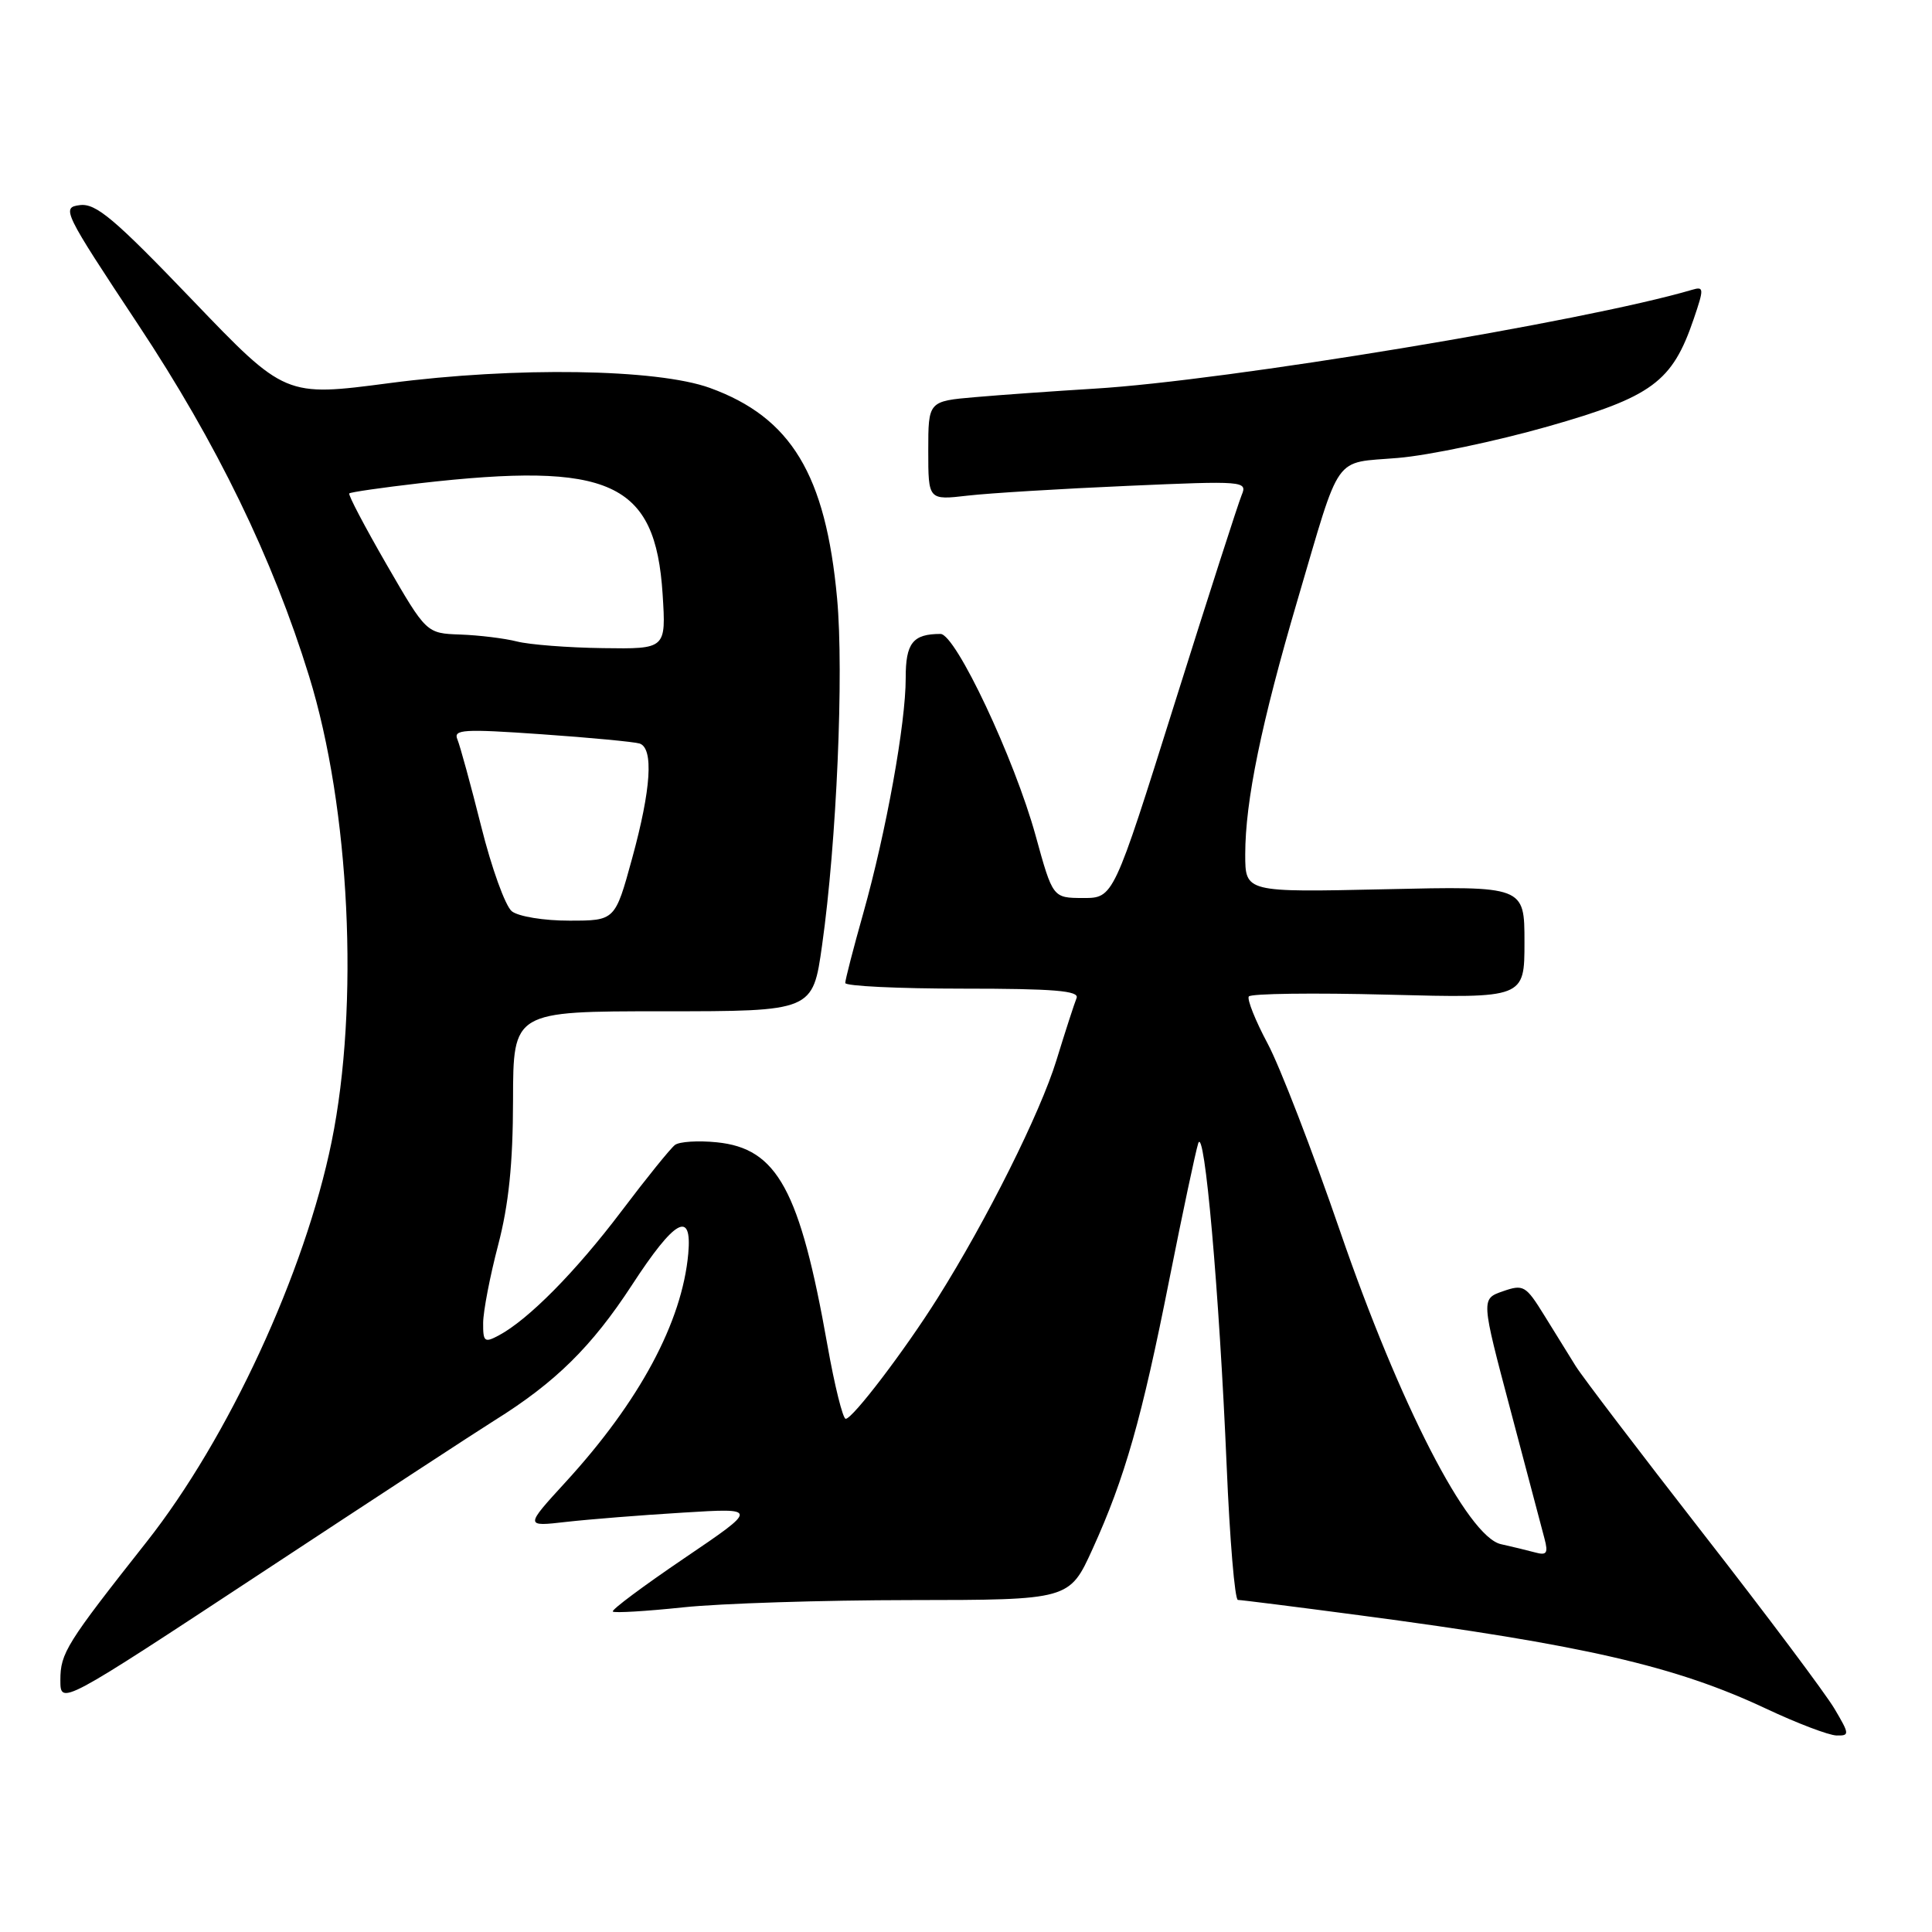 <?xml version="1.0" encoding="UTF-8" standalone="no"?>
<!DOCTYPE svg PUBLIC "-//W3C//DTD SVG 1.1//EN" "http://www.w3.org/Graphics/SVG/1.1/DTD/svg11.dtd" >
<svg xmlns="http://www.w3.org/2000/svg" xmlns:xlink="http://www.w3.org/1999/xlink" version="1.1" viewBox="0 0 256 256">
 <g >
 <path fill="currentColor"
d=" M 243.08 226.42 C 241.92 224.45 234.08 213.98 225.65 203.17 C 217.23 192.35 209.63 182.38 208.78 181.00 C 207.92 179.62 206.05 176.61 204.63 174.30 C 202.18 170.34 201.87 170.15 199.14 171.10 C 196.24 172.11 196.24 172.11 200.14 186.81 C 202.28 194.89 204.31 202.56 204.65 203.86 C 205.17 205.82 204.95 206.13 203.39 205.70 C 202.35 205.42 200.32 204.93 198.88 204.61 C 194.48 203.63 185.46 186.09 177.57 163.15 C 173.91 152.50 169.59 141.31 167.97 138.28 C 166.35 135.25 165.23 132.44 165.47 132.04 C 165.72 131.65 174.04 131.54 183.96 131.80 C 202.00 132.27 202.00 132.27 202.00 124.84 C 202.00 117.41 202.00 117.41 183.50 117.83 C 165.00 118.24 165.00 118.24 165.00 113.21 C 165.00 106.16 167.13 95.81 171.93 79.50 C 177.76 59.72 176.56 61.42 185.23 60.68 C 189.31 60.34 198.24 58.46 205.07 56.52 C 218.92 52.58 221.58 50.62 224.42 42.28 C 225.81 38.21 225.79 37.93 224.21 38.40 C 210.04 42.58 162.44 50.46 145.00 51.50 C 139.78 51.82 132.69 52.32 129.25 52.62 C 123.00 53.16 123.00 53.16 123.00 59.72 C 123.00 66.28 123.00 66.28 128.25 65.67 C 131.14 65.34 140.66 64.76 149.42 64.38 C 164.83 63.70 165.31 63.74 164.53 65.59 C 164.09 66.64 160.08 79.09 155.63 93.25 C 147.54 119.00 147.54 119.00 143.52 118.99 C 139.50 118.98 139.50 118.98 137.23 110.74 C 134.42 100.53 126.63 84.00 124.62 84.00 C 120.95 84.00 120.00 85.21 120.01 89.86 C 120.02 95.84 117.43 110.19 114.39 121.00 C 113.07 125.67 112.00 129.84 112.00 130.25 C 112.00 130.66 119.01 131.00 127.58 131.00 C 139.66 131.00 143.05 131.28 142.65 132.25 C 142.37 132.94 141.16 136.65 139.98 140.50 C 137.83 147.49 130.77 161.62 124.24 172.00 C 119.87 178.95 112.98 188.00 112.06 188.00 C 111.68 188.00 110.59 183.61 109.64 178.25 C 105.99 157.65 102.99 152.16 94.97 151.36 C 92.51 151.11 90.02 151.27 89.44 151.71 C 88.86 152.14 85.66 156.10 82.33 160.51 C 76.28 168.51 70.02 174.85 66.09 176.95 C 64.20 177.96 64.00 177.80 64.02 175.29 C 64.03 173.75 64.92 169.12 66.00 165.00 C 67.41 159.62 67.97 154.18 67.98 145.75 C 68.00 134.00 68.00 134.00 87.85 134.00 C 107.70 134.00 107.70 134.00 108.93 125.25 C 110.86 111.61 111.83 89.16 110.92 79.30 C 109.41 62.88 104.83 55.31 94.06 51.40 C 87.04 48.86 68.26 48.58 51.64 50.76 C 37.79 52.58 37.79 52.58 25.46 39.72 C 15.15 28.97 12.71 26.91 10.58 27.18 C 8.12 27.49 8.38 28.02 18.34 43.06 C 28.73 58.74 36.13 73.97 40.95 89.58 C 46.37 107.11 47.63 133.19 43.94 151.29 C 40.41 168.62 30.25 190.59 19.44 204.29 C 8.79 217.78 8.00 219.04 8.00 222.62 C 8.00 225.95 8.00 225.95 34.75 208.34 C 49.46 198.65 63.30 189.60 65.50 188.23 C 73.59 183.19 78.41 178.44 83.74 170.27 C 89.41 161.56 91.72 160.27 91.20 166.10 C 90.39 175.17 84.74 185.70 74.94 196.39 C 69.54 202.29 69.54 202.29 75.02 201.66 C 78.03 201.32 85.00 200.76 90.50 200.43 C 100.50 199.81 100.50 199.81 90.66 206.48 C 85.25 210.15 80.99 213.32 81.20 213.54 C 81.41 213.75 85.62 213.50 90.54 212.98 C 95.47 212.46 109.00 212.03 120.60 212.02 C 141.70 212.00 141.70 212.00 144.77 205.25 C 149.05 195.84 151.29 187.98 154.95 169.50 C 156.70 160.70 158.42 152.60 158.77 151.50 C 159.60 148.96 161.56 171.18 162.54 194.25 C 162.95 204.01 163.62 212.00 164.03 212.00 C 164.44 212.00 171.68 212.91 180.13 214.03 C 209.78 217.95 222.01 220.76 234.00 226.40 C 238.12 228.34 242.33 229.94 243.35 229.96 C 245.10 230.00 245.08 229.80 243.08 226.42 Z  M 67.82 120.75 C 66.96 120.06 65.13 115.00 63.76 109.50 C 62.38 104.00 60.96 98.82 60.61 97.98 C 60.04 96.65 61.40 96.57 71.73 97.29 C 78.20 97.74 84.06 98.30 84.75 98.52 C 86.63 99.15 86.28 104.56 83.76 113.74 C 81.50 121.99 81.50 121.99 75.44 121.99 C 72.09 122.00 68.69 121.44 67.82 120.75 Z  M 68.50 85.00 C 66.85 84.58 63.48 84.17 61.00 84.08 C 56.50 83.92 56.50 83.92 51.23 74.81 C 48.34 69.80 46.11 65.56 46.28 65.38 C 46.46 65.21 50.63 64.61 55.55 64.04 C 80.89 61.14 86.84 63.85 87.80 78.72 C 88.26 86.00 88.26 86.00 79.88 85.88 C 75.27 85.82 70.15 85.42 68.50 85.00 Z "/>
</g>
</svg>